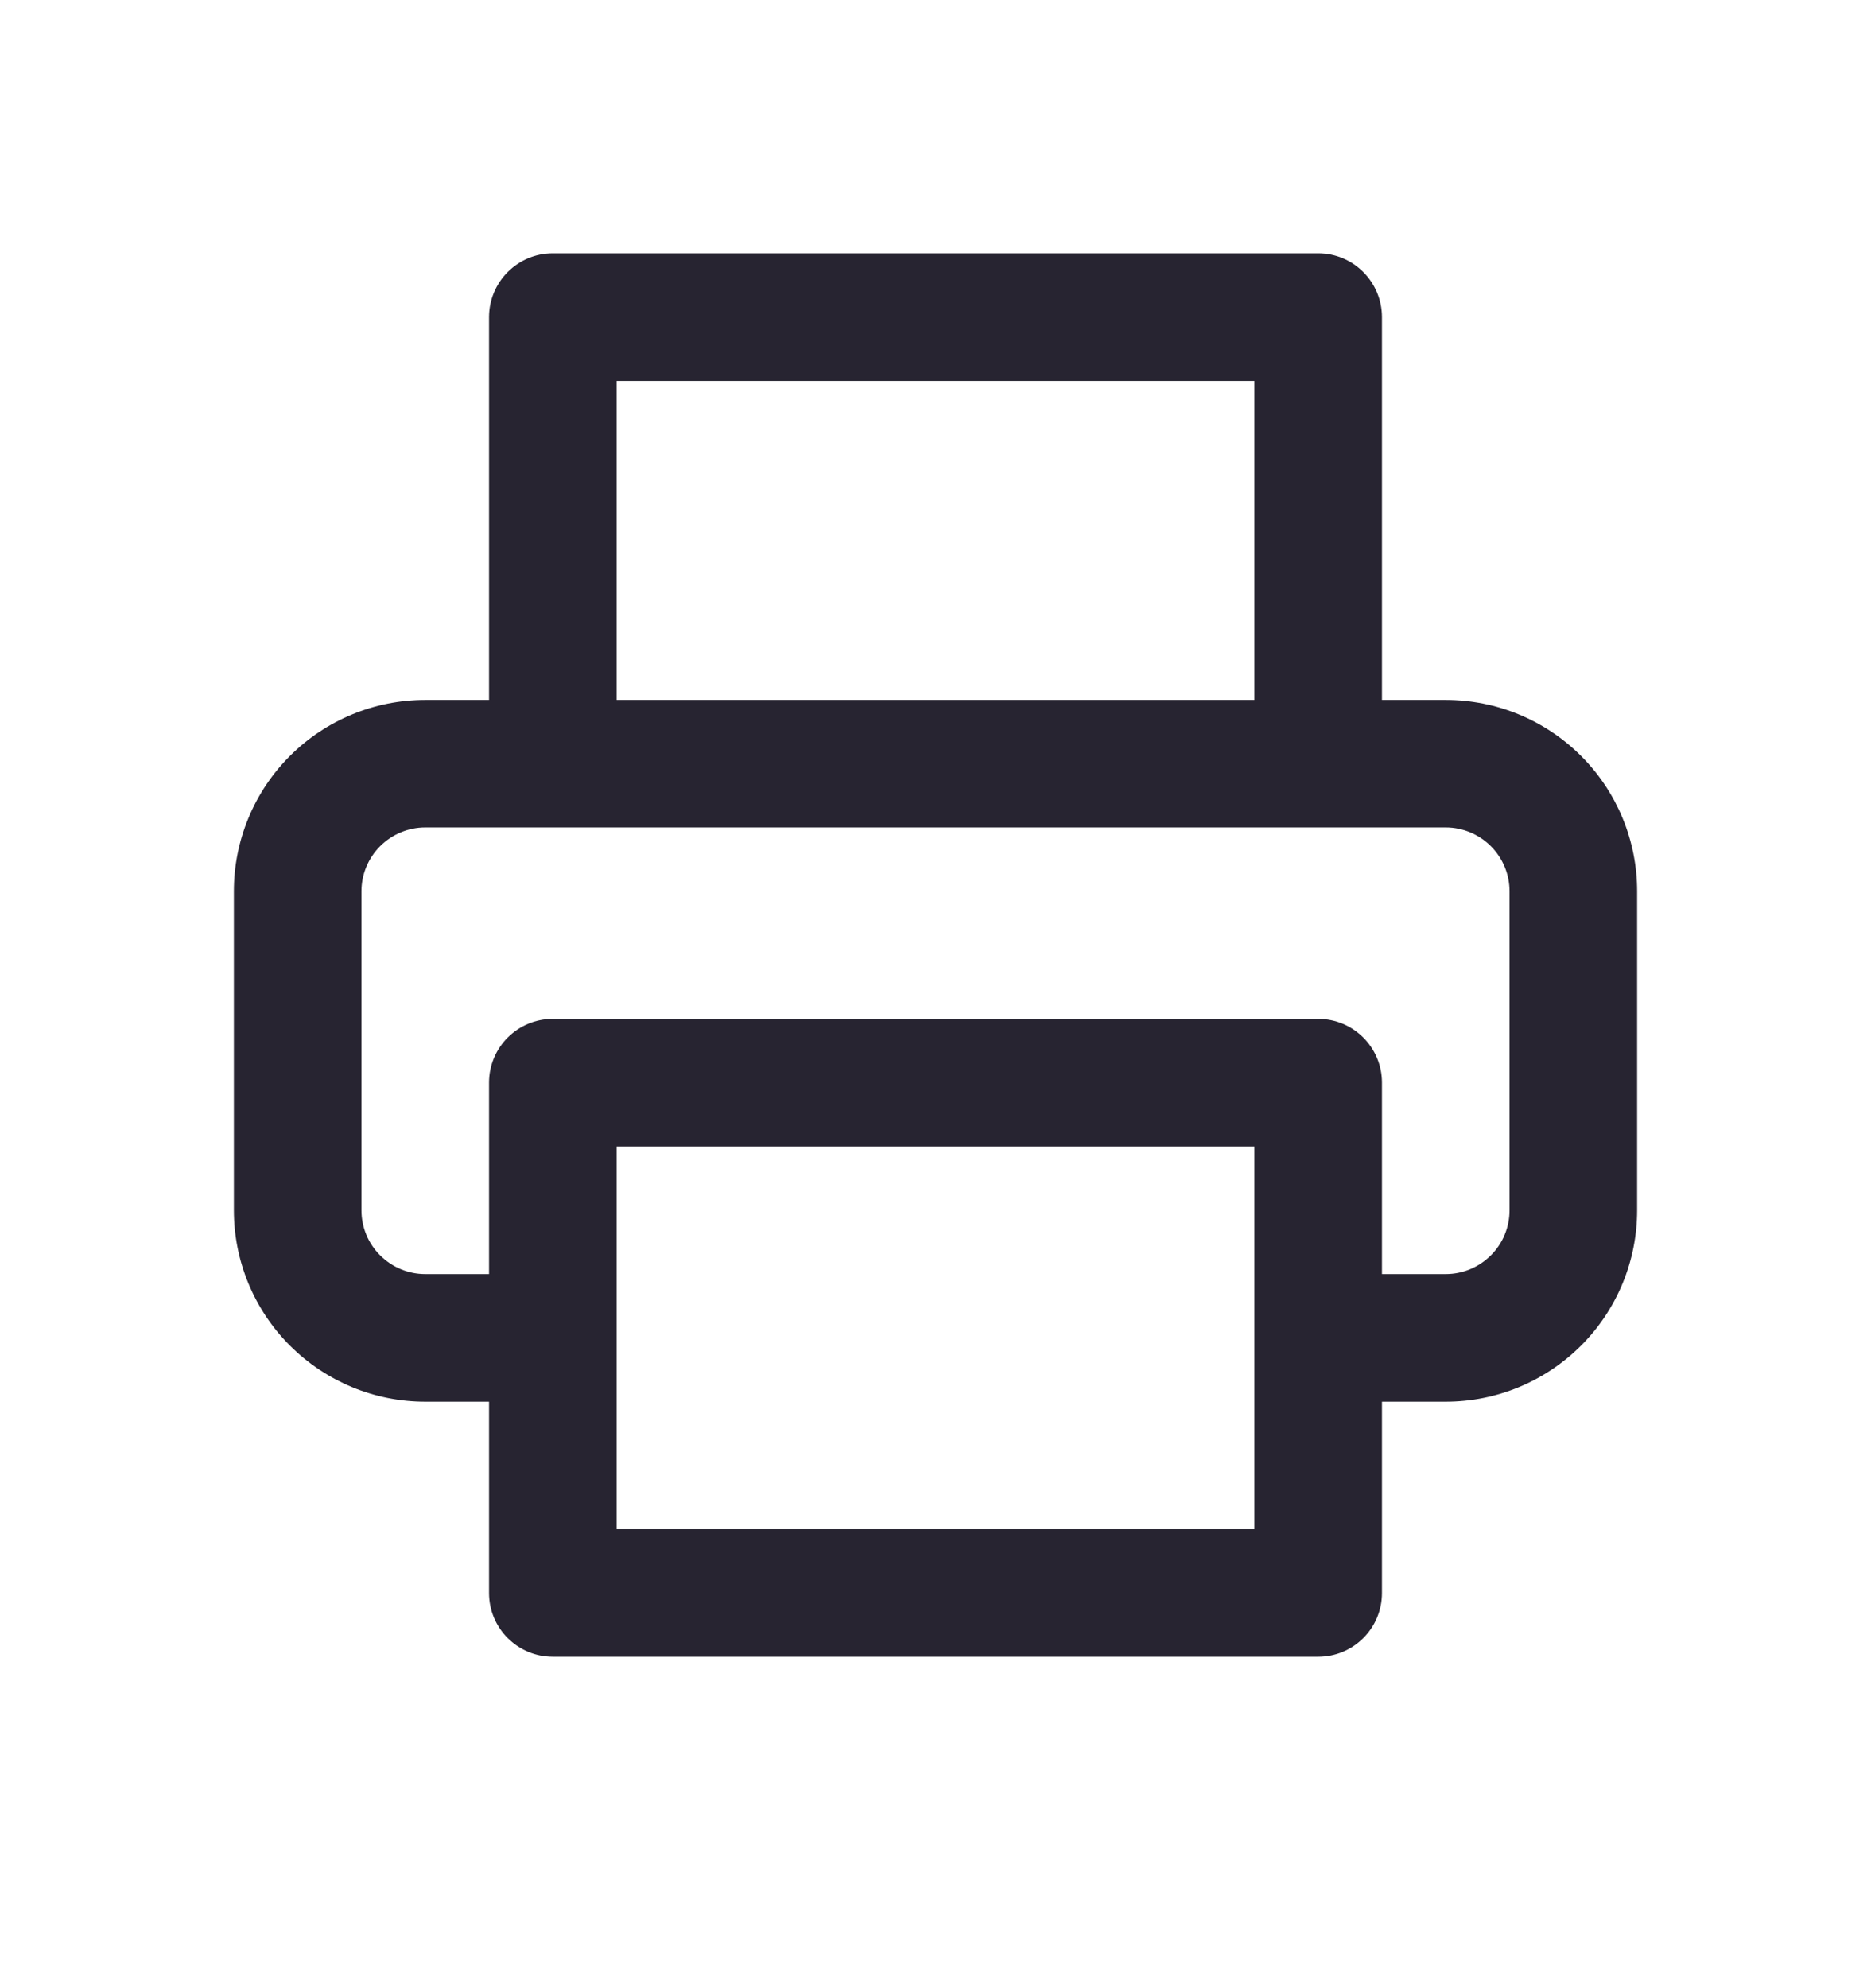 <svg width="16" height="17" viewBox="0 0 16 17" fill="none" xmlns="http://www.w3.org/2000/svg">
<path fill-rule="evenodd" clip-rule="evenodd" d="M4.182 2.712C4.182 2.411 4.426 2.166 4.727 2.166H11.273C11.574 2.166 11.818 2.411 11.818 2.712V5.985H12.364C12.798 5.985 13.214 6.157 13.521 6.464C13.828 6.771 14 7.187 14 7.621V10.348C14 10.782 13.828 11.198 13.521 11.505C13.214 11.812 12.798 11.985 12.364 11.985H11.818V13.621C11.818 13.922 11.574 14.166 11.273 14.166H4.727C4.426 14.166 4.182 13.922 4.182 13.621V11.985H3.636C3.202 11.985 2.786 11.812 2.479 11.505C2.172 11.198 2 10.782 2 10.348V7.621C2 7.187 2.172 6.771 2.479 6.464C2.786 6.157 3.202 5.985 3.636 5.985H4.182V2.712ZM4.182 10.894V9.257C4.182 8.956 4.426 8.712 4.727 8.712H11.273C11.574 8.712 11.818 8.956 11.818 9.257V10.894H12.364C12.508 10.894 12.647 10.836 12.749 10.734C12.852 10.632 12.909 10.493 12.909 10.348V7.621C12.909 7.476 12.852 7.338 12.749 7.235C12.647 7.133 12.508 7.075 12.364 7.075H11.275L11.273 7.075L11.27 7.075H4.73L4.727 7.075L4.725 7.075H3.636C3.492 7.075 3.353 7.133 3.251 7.235C3.148 7.338 3.091 7.476 3.091 7.621V10.348C3.091 10.493 3.148 10.632 3.251 10.734C3.353 10.836 3.492 10.894 3.636 10.894H4.182ZM10.727 11.431V9.803H5.273V13.075H10.727V11.448C10.727 11.445 10.727 11.442 10.727 11.439C10.727 11.436 10.727 11.433 10.727 11.431ZM10.727 3.257V5.985H5.273V3.257H10.727Z" fill="#272431"/>
</svg>
